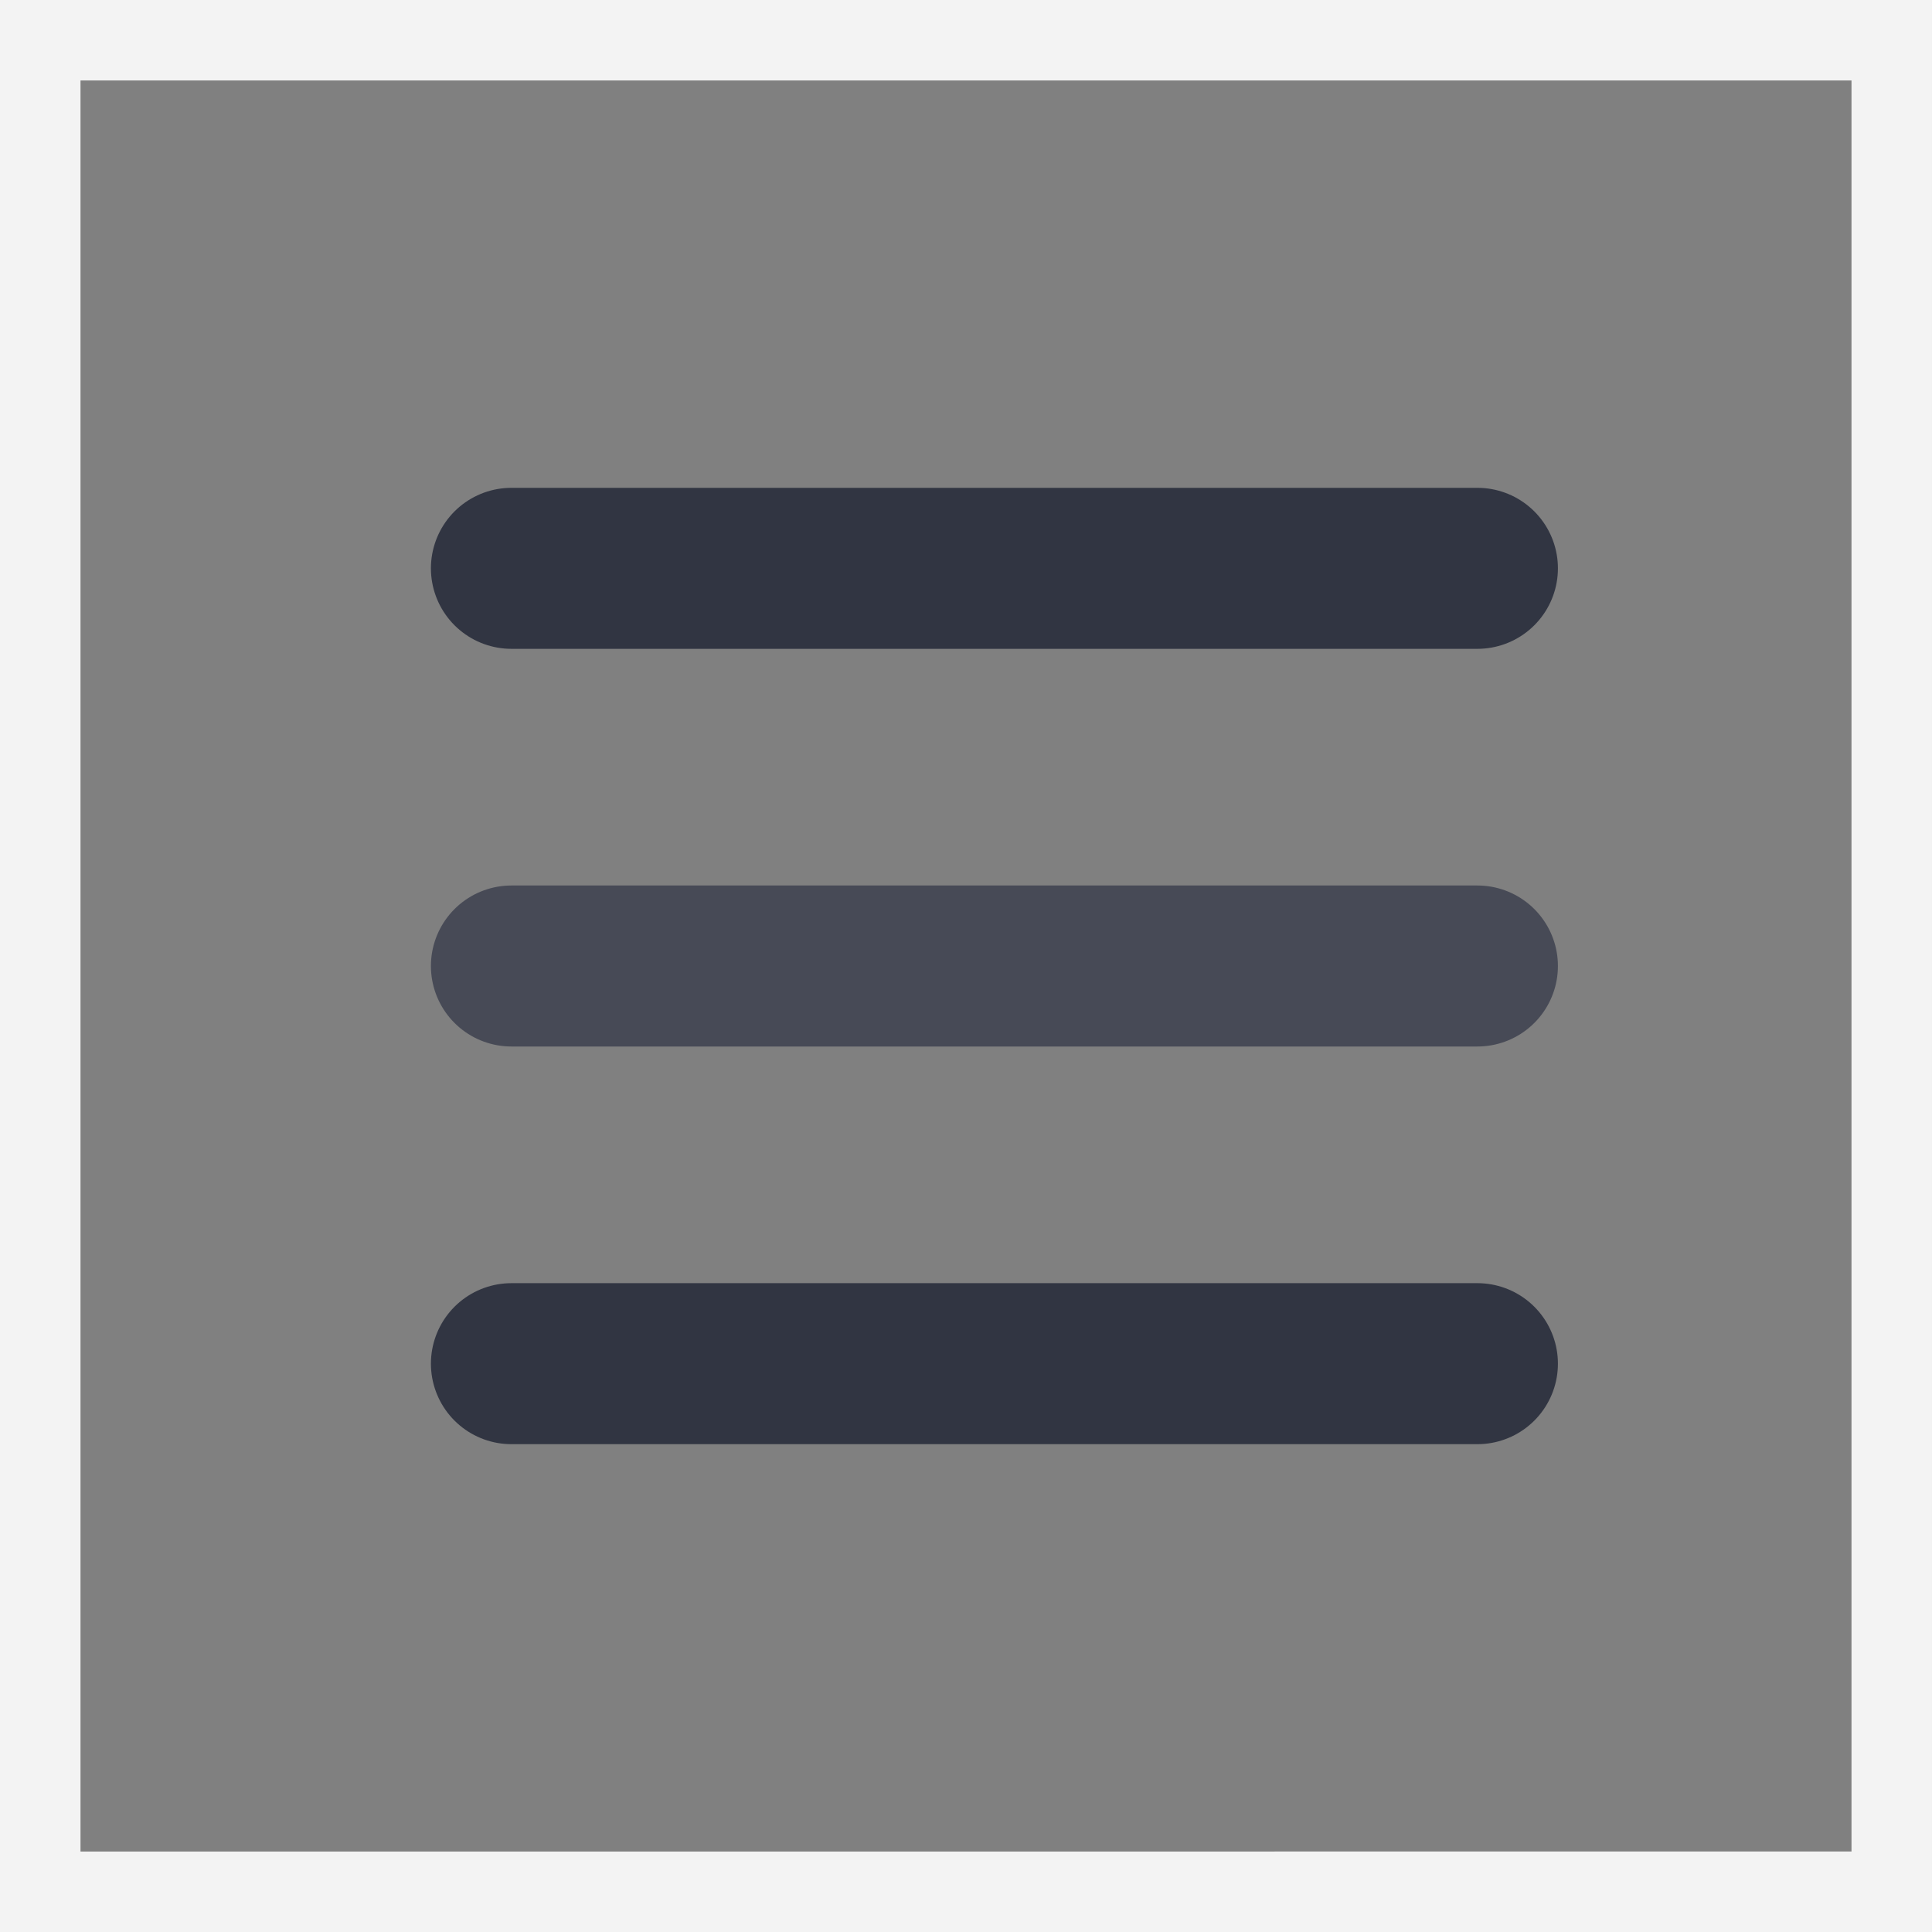 <svg width="24" height="24" viewBox="0 0 24 24" xmlns="http://www.w3.org/2000/svg">
  <rect x="0" y="0" width="24" height="24" fill="#808080" stroke="none"/>
  <g fill="none" fill-rule="evenodd">
    <g stroke-width="2" stroke-linecap="round">
      <path d="M6.353 7.06h12" stroke="#313542"/>
      <path d="M6.353 12h12" stroke="#474A56"/>
      <path d="M6.353 16.94h12" stroke="#313542"/>
    </g>
    <path stroke="#F3F3F3" d="M.5.5h23v23H.5z"/>
  </g>
</svg>